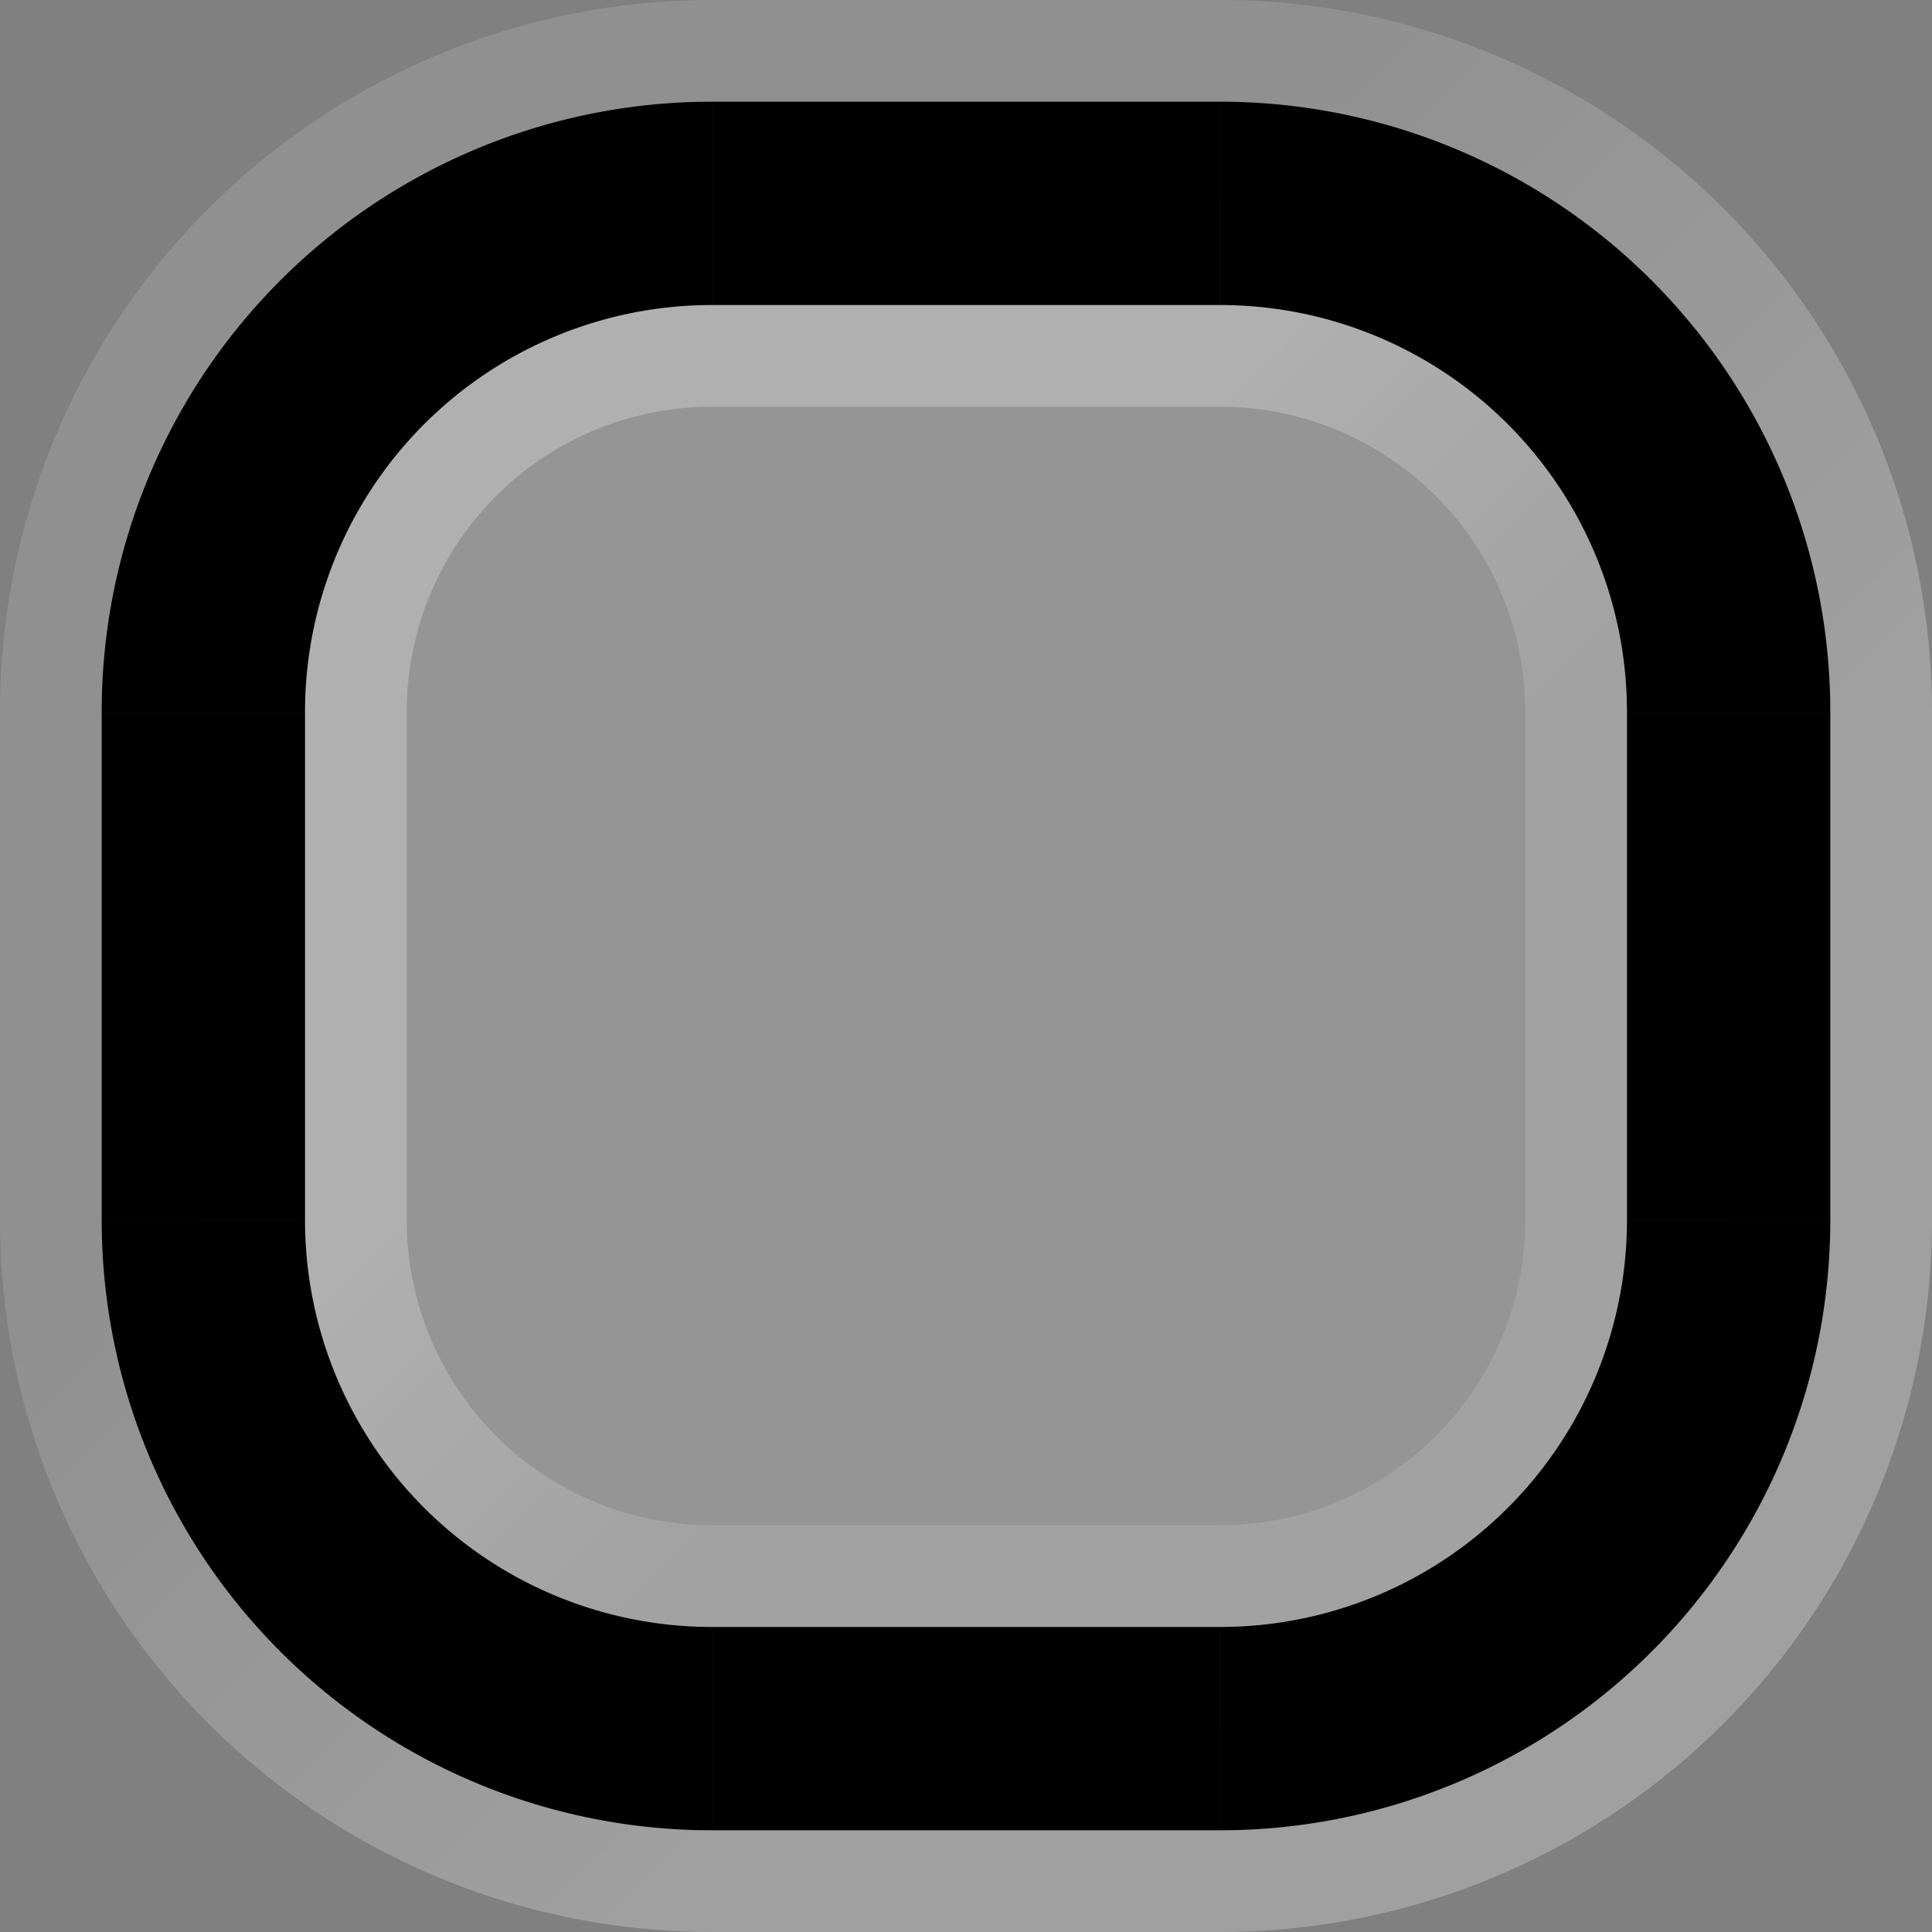 <?xml version="1.0" encoding="UTF-8" standalone="no"?>
<svg
   xmlns:dc="http://purl.org/dc/elements/1.1/"
   xmlns:cc="http://creativecommons.org/ns#"
   xmlns:rdf="http://www.w3.org/1999/02/22-rdf-syntax-ns#"
   xmlns:svg="http://www.w3.org/2000/svg"
   xmlns="http://www.w3.org/2000/svg"
   xmlns:xlink="http://www.w3.org/1999/xlink"
   xmlns:sodipodi="http://sodipodi.sourceforge.net/DTD/sodipodi-0.dtd"
   xmlns:inkscape="http://www.inkscape.org/namespaces/inkscape"
   width="19"
   version="1.0"
   height="19"
   id="svg1406"
   sodipodi:docname="button.svg"
   inkscape:version="0.92.1 r15371">
  <rect width="100%" height="100%" fill="#808080" stroke="none"/>
  <sodipodi:namedview
     inkscape:bbox-paths="false"
     fit-margin-bottom="0"
     fit-margin-right="0"
     fit-margin-left="0"
     fit-margin-top="0"
     inkscape:snap-nodes="true"
     inkscape:bbox-nodes="true"
     inkscape:snap-bbox="false"
     pagecolor="#c080c0"
     bordercolor="#666666"
     borderopacity="1"
     objecttolerance="10"
     gridtolerance="10"
     guidetolerance="10"
     inkscape:pageopacity="0"
     inkscape:pageshadow="2"
     inkscape:window-width="1866"
     inkscape:window-height="1055"
     id="namedview1408"
     showgrid="true"
     inkscape:window-x="0"
     inkscape:window-y="0"
     inkscape:window-maximized="1"
     inkscape:current-layer="svg1406">
    <inkscape:grid
       originy="-1205"
       originx="-6"
       empspacing="5"
       spacingy="1"
       spacingx="1"
       id="grid2217"
       type="xygrid" />
  </sodipodi:namedview>
  <defs
     id="defs312">
    <linearGradient
       inkscape:collect="always"
       xlink:href="#linearGradient4889"
       id="linearGradient4891"
       x1="3"
       y1="43"
       x2="6"
       y2="46"
       gradientUnits="userSpaceOnUse" />
    <linearGradient
       inkscape:collect="always"
       id="linearGradient4889">
      <stop
         style="stop-color:#ffffff;stop-opacity:0.25;"
         offset="0"
         id="stop4885" />
      <stop
         style="stop-color:#ffffff;stop-opacity:0.125"
         offset="1"
         id="stop4887" />
    </linearGradient>
    <linearGradient
       inkscape:collect="always"
       xlink:href="#linearGradient4889"
       id="linearGradient4899"
       x1="13"
       y1="33"
       x2="16"
       y2="36"
       gradientUnits="userSpaceOnUse" />
    <linearGradient
       inkscape:collect="always"
       xlink:href="#linearGradient4889"
       id="linearGradient5804"
       x1="19"
       y1="63"
       x2="13"
       y2="57"
       gradientUnits="userSpaceOnUse"
       gradientTransform="translate(0,-27)" />
    <linearGradient
       inkscape:collect="always"
       xlink:href="#linearGradient4889"
       id="linearGradient5796"
       x1="11"
       y1="71"
       x2="5"
       y2="65"
       gradientUnits="userSpaceOnUse"
       gradientTransform="translate(-5,-22)" />
  </defs>
  <rect
     inkscape:label="#button-normal-center"
     style="opacity:1;vector-effect:none;fill:#ffffff;fill-opacity:0.167;stroke:none;stroke-width:0.783;stroke-linecap:square;stroke-linejoin:miter;stroke-miterlimit:8.3;stroke-dasharray:none;stroke-dashoffset:0;stroke-opacity:1;marker:none"
     id="button-normal"
     width="5"
     height="5"
     x="7"
     y="7" />
  <g
     id="button-normal-topleft"
     transform="translate(1,-29)">
    <path
       inkscape:connector-curvature="0"
       id="path4718"
       d="M 6,31 A 5,5 0 0 0 1,36 H 6 Z"
       style="opacity:1;vector-effect:none;fill:#ffffff;fill-opacity:0.167;stroke:none;stroke-width:0.783;stroke-linecap:square;stroke-linejoin:miter;stroke-miterlimit:8.3;stroke-dasharray:none;stroke-dashoffset:0;stroke-opacity:1;marker:none" />
    <path
       inkscape:connector-curvature="0"
       id="path4521"
       d="M 6,30 A 6,6 0 0 0 0,36 H 2 A 4,4 0 0 1 6,32 Z"
       style="opacity:1;vector-effect:none;fill:#000000;fill-opacity:1;stroke:none;stroke-width:0.783;stroke-linecap:square;stroke-linejoin:miter;stroke-miterlimit:8.3;stroke-dasharray:none;stroke-dashoffset:0;stroke-opacity:1;marker:none" />
    <path
       inkscape:connector-curvature="0"
       id="path4523"
       d="M 6,32 A 4,4 0 0 0 2,36 H 3 A 3,3 0 0 1 6,33 Z"
       style="opacity:1;vector-effect:none;fill:#ffffff;fill-opacity:0.25;stroke:none;stroke-width:0.783;stroke-linecap:square;stroke-linejoin:miter;stroke-miterlimit:8.3;stroke-dasharray:none;stroke-dashoffset:0;stroke-opacity:1;marker:none" />
    <path
       style="opacity:1;vector-effect:none;fill:#ffffff;fill-opacity:0.125;stroke:none;stroke-width:0.783;stroke-linecap:square;stroke-linejoin:miter;stroke-miterlimit:8.3;stroke-dasharray:none;stroke-dashoffset:0;stroke-opacity:1;marker:none"
       d="m 6,29 a 7,7 0 0 0 -7,7 h 1 a 6,6 0 0 1 6,-6 z"
       id="path5672-7"
       inkscape:connector-curvature="0" />
  </g>
  <g
     id="button-normal-topright"
     transform="translate(-1,-29)">
    <path
       inkscape:connector-curvature="0"
       id="path4718-2"
       d="m 13,31 v 5 h 5 a 5,5 0 0 0 -5,-5 z"
       style="opacity:1;vector-effect:none;fill:#ffffff;fill-opacity:0.167;stroke:none;stroke-width:0.783;stroke-linecap:square;stroke-linejoin:miter;stroke-miterlimit:8.3;stroke-dasharray:none;stroke-dashoffset:0;stroke-opacity:1;marker:none" />
    <path
       inkscape:connector-curvature="0"
       id="path4521-6"
       d="m 13,30 v 2 a 4,4 0 0 1 4,4 h 2 a 6,6 0 0 0 -6,-6 z"
       style="opacity:1;vector-effect:none;fill:#000000;fill-opacity:1;stroke:none;stroke-width:0.783;stroke-linecap:square;stroke-linejoin:miter;stroke-miterlimit:8.3;stroke-dasharray:none;stroke-dashoffset:0;stroke-opacity:1;marker:none" />
    <path
       inkscape:connector-curvature="0"
       id="path4523-2"
       d="m 13,32 v 1 a 3,3 0 0 1 3,3 h 1 a 4,4 0 0 0 -4,-4 z"
       style="opacity:1;vector-effect:none;fill:url(#linearGradient4899);fill-opacity:1;stroke:none;stroke-width:0.783;stroke-linecap:square;stroke-linejoin:miter;stroke-miterlimit:8.3;stroke-dasharray:none;stroke-dashoffset:0;stroke-opacity:1;marker:none" />
    <path
       style="opacity:1;vector-effect:none;fill:url(#linearGradient5804);fill-opacity:1;stroke:none;stroke-width:0.783;stroke-linecap:square;stroke-linejoin:miter;stroke-miterlimit:8.3;stroke-dasharray:none;stroke-dashoffset:0;stroke-opacity:1;marker:none"
       d="m 13,29 v 1 a 6,6 0 0 1 6,6 h 1 a 7,7 0 0 0 -7,-7 z"
       id="path5672-6"
       inkscape:connector-curvature="0" />
  </g>
  <g
     id="button-normal-bottomleft"
     transform="translate(1,-31)">
    <path
       inkscape:connector-curvature="0"
       id="path4718-3"
       d="m 1,43 a 5,5 0 0 0 5,5 v -5 z"
       style="opacity:1;vector-effect:none;fill:#ffffff;fill-opacity:0.167;stroke:none;stroke-width:0.783;stroke-linecap:square;stroke-linejoin:miter;stroke-miterlimit:8.3;stroke-dasharray:none;stroke-dashoffset:0;stroke-opacity:1;marker:none" />
    <path
       inkscape:connector-curvature="0"
       id="path4521-1"
       d="m 0,43 a 6,6 0 0 0 6,6 V 47 A 4,4 0 0 1 2,43 Z"
       style="opacity:1;vector-effect:none;fill:#000000;fill-opacity:1;stroke:none;stroke-width:0.783;stroke-linecap:square;stroke-linejoin:miter;stroke-miterlimit:8.3;stroke-dasharray:none;stroke-dashoffset:0;stroke-opacity:1;marker:none" />
    <path
       inkscape:connector-curvature="0"
       id="path4523-27"
       d="m 2,43 a 4,4 0 0 0 4,4 V 46 A 3,3 0 0 1 3,43 Z"
       style="opacity:1;vector-effect:none;fill:url(#linearGradient4891);fill-opacity:1;stroke:none;stroke-width:0.783;stroke-linecap:square;stroke-linejoin:miter;stroke-miterlimit:8.3;stroke-dasharray:none;stroke-dashoffset:0;stroke-opacity:1;marker:none" />
    <path
       style="opacity:1;vector-effect:none;fill:url(#linearGradient5796);fill-opacity:1;stroke:none;stroke-width:0.783;stroke-linecap:square;stroke-linejoin:miter;stroke-miterlimit:8.3;stroke-dasharray:none;stroke-dashoffset:0;stroke-opacity:1;marker:none"
       d="m -1,43 a 7,7 0 0 0 7,7 V 49 A 6,6 0 0 1 0,43 Z"
       id="path5672-2"
       inkscape:connector-curvature="0" />
  </g>
  <g
     id="button-normal-bottomright"
     transform="translate(-1,-31)">
    <path
       inkscape:connector-curvature="0"
       id="path4718-7"
       d="m 13,43 v 5 a 5,5 0 0 0 5,-5 z"
       style="opacity:1;vector-effect:none;fill:#ffffff;fill-opacity:0.167;stroke:none;stroke-width:0.783;stroke-linecap:square;stroke-linejoin:miter;stroke-miterlimit:8.3;stroke-dasharray:none;stroke-dashoffset:0;stroke-opacity:1;marker:none" />
    <path
       inkscape:connector-curvature="0"
       id="path4521-9"
       d="m 17,43 a 4,4 0 0 1 -4,4 v 2 a 6,6 0 0 0 6,-6 z"
       style="opacity:1;vector-effect:none;fill:#000000;fill-opacity:1;stroke:none;stroke-width:0.783;stroke-linecap:square;stroke-linejoin:miter;stroke-miterlimit:8.3;stroke-dasharray:none;stroke-dashoffset:0;stroke-opacity:1;marker:none" />
    <path
       inkscape:connector-curvature="0"
       id="path4523-3"
       d="m 16,43 a 3,3 0 0 1 -3,3 v 1 a 4,4 0 0 0 4,-4 z"
       style="opacity:1;vector-effect:none;fill:#ffffff;fill-opacity:0.125;stroke:none;stroke-width:0.783;stroke-linecap:square;stroke-linejoin:miter;stroke-miterlimit:8.3;stroke-dasharray:none;stroke-dashoffset:0;stroke-opacity:1;marker:none" />
    <path
       style="opacity:1;vector-effect:none;fill:#ffffff;fill-opacity:0.25;stroke:none;stroke-width:0.783;stroke-linecap:square;stroke-linejoin:miter;stroke-miterlimit:8.3;stroke-dasharray:none;stroke-dashoffset:0;stroke-opacity:1;marker:none"
       d="m 19,43 a 6,6 0 0 1 -6,6 v 1 a 7,7 0 0 0 7,-7 z"
       id="path5672-61"
       inkscape:connector-curvature="0" />
  </g>
  <g
     id="button-normal-top"
     transform="translate(0,-29)">
    <rect
       y="31"
       x="7"
       height="5"
       width="5"
       id="rect4780"
       style="opacity:1;vector-effect:none;fill:#ffffff;fill-opacity:0.167;stroke:none;stroke-width:0.783;stroke-linecap:square;stroke-linejoin:miter;stroke-miterlimit:8.3;stroke-dasharray:none;stroke-dashoffset:0;stroke-opacity:1;marker:none" />
    <rect
       y="30"
       x="7"
       height="2"
       width="5"
       id="rect4817"
       style="opacity:1;vector-effect:none;fill:#000000;fill-opacity:1;stroke:none;stroke-width:0.783;stroke-linecap:square;stroke-linejoin:miter;stroke-miterlimit:8.3;stroke-dasharray:none;stroke-dashoffset:0;stroke-opacity:1;marker:none" />
    <rect
       y="32"
       x="7"
       height="1"
       width="5"
       id="rect4851"
       style="opacity:1;vector-effect:none;fill:#ffffff;fill-opacity:0.25;stroke:none;stroke-width:0.783;stroke-linecap:square;stroke-linejoin:miter;stroke-miterlimit:8.3;stroke-dasharray:none;stroke-dashoffset:0;stroke-opacity:1;marker:none" />
    <rect
       y="29"
       x="7"
       height="1"
       width="5"
       id="rect4851-1-1"
       style="opacity:1;vector-effect:none;fill:#ffffff;fill-opacity:0.125;stroke:none;stroke-width:0.783;stroke-linecap:square;stroke-linejoin:miter;stroke-miterlimit:8.3;stroke-dasharray:none;stroke-dashoffset:0;stroke-opacity:1;marker:none" />
  </g>
  <g
     id="button-normal-bottom"
     transform="translate(0,-31)">
    <rect
       y="43"
       x="7"
       height="5"
       width="5"
       id="rect4780-7"
       style="opacity:1;vector-effect:none;fill:#ffffff;fill-opacity:0.167;stroke:none;stroke-width:0.783;stroke-linecap:square;stroke-linejoin:miter;stroke-miterlimit:8.3;stroke-dasharray:none;stroke-dashoffset:0;stroke-opacity:1;marker:none" />
    <rect
       y="47"
       x="7"
       height="2"
       width="5"
       id="rect4817-3"
       style="opacity:1;vector-effect:none;fill:#000000;fill-opacity:1;stroke:none;stroke-width:0.783;stroke-linecap:square;stroke-linejoin:miter;stroke-miterlimit:8.3;stroke-dasharray:none;stroke-dashoffset:0;stroke-opacity:1;marker:none" />
    <rect
       y="46"
       x="7"
       height="1"
       width="5"
       id="rect4851-1"
       style="opacity:1;vector-effect:none;fill:#ffffff;fill-opacity:0.125;stroke:none;stroke-width:0.783;stroke-linecap:square;stroke-linejoin:miter;stroke-miterlimit:8.3;stroke-dasharray:none;stroke-dashoffset:0;stroke-opacity:1;marker:none" />
    <rect
       y="49"
       x="7"
       height="1"
       width="5"
       id="rect4851-9"
       style="opacity:1;vector-effect:none;fill:#ffffff;fill-opacity:0.25;stroke:none;stroke-width:0.783;stroke-linecap:square;stroke-linejoin:miter;stroke-miterlimit:8.3;stroke-dasharray:none;stroke-dashoffset:0;stroke-opacity:1;marker:none" />
  </g>
  <g
     id="button-normal-left"
     transform="translate(1,-30)">
    <rect
       y="37"
       x="1"
       height="5"
       width="5"
       id="rect4780-2"
       style="opacity:1;vector-effect:none;fill:#ffffff;fill-opacity:0.167;stroke:none;stroke-width:0.783;stroke-linecap:square;stroke-linejoin:miter;stroke-miterlimit:8.3;stroke-dasharray:none;stroke-dashoffset:0;stroke-opacity:1;marker:none" />
    <rect
       y="37"
       x="0"
       height="5"
       width="2"
       id="rect4834"
       style="opacity:1;vector-effect:none;fill:#000000;fill-opacity:1;stroke:none;stroke-width:0.783;stroke-linecap:square;stroke-linejoin:miter;stroke-miterlimit:8.3;stroke-dasharray:none;stroke-dashoffset:0;stroke-opacity:1;marker:none" />
    <rect
       y="37"
       x="2"
       height="5"
       width="1"
       id="rect4868"
       style="opacity:1;vector-effect:none;fill:#ffffff;fill-opacity:0.25;stroke:none;stroke-width:0.783;stroke-linecap:square;stroke-linejoin:miter;stroke-miterlimit:8.3;stroke-dasharray:none;stroke-dashoffset:0;stroke-opacity:1;marker:none" />
    <rect
       y="37"
       x="-1"
       height="5"
       width="1"
       id="rect4868-2-0"
       style="opacity:1;vector-effect:none;fill:#ffffff;fill-opacity:0.125;stroke:none;stroke-width:0.783;stroke-linecap:square;stroke-linejoin:miter;stroke-miterlimit:8.3;stroke-dasharray:none;stroke-dashoffset:0;stroke-opacity:1;marker:none" />
  </g>
  <g
     id="button-normal-right"
     transform="translate(-1,-30)">
    <rect
       y="37"
       x="13"
       height="5"
       width="5"
       id="rect4780-9"
       style="opacity:1;vector-effect:none;fill:#ffffff;fill-opacity:0.167;stroke:none;stroke-width:0.783;stroke-linecap:square;stroke-linejoin:miter;stroke-miterlimit:8.3;stroke-dasharray:none;stroke-dashoffset:0;stroke-opacity:1;marker:none" />
    <rect
       y="37"
       x="17"
       height="5"
       width="2"
       id="rect4834-6"
       style="opacity:1;vector-effect:none;fill:#000000;fill-opacity:1;stroke:none;stroke-width:0.783;stroke-linecap:square;stroke-linejoin:miter;stroke-miterlimit:8.3;stroke-dasharray:none;stroke-dashoffset:0;stroke-opacity:1;marker:none" />
    <rect
       y="37"
       x="16"
       height="5"
       width="1"
       id="rect4868-2"
       style="opacity:1;vector-effect:none;fill:#ffffff;fill-opacity:0.125;stroke:none;stroke-width:0.783;stroke-linecap:square;stroke-linejoin:miter;stroke-miterlimit:8.3;stroke-dasharray:none;stroke-dashoffset:0;stroke-opacity:1;marker:none" />
    <rect
       y="37"
       x="19"
       height="5"
       width="1"
       id="rect4868-27"
       style="opacity:1;vector-effect:none;fill:#ffffff;fill-opacity:0.25;stroke:none;stroke-width:0.783;stroke-linecap:square;stroke-linejoin:miter;stroke-miterlimit:8.3;stroke-dasharray:none;stroke-dashoffset:0;stroke-opacity:1;marker:none" />
  </g>
</svg>
